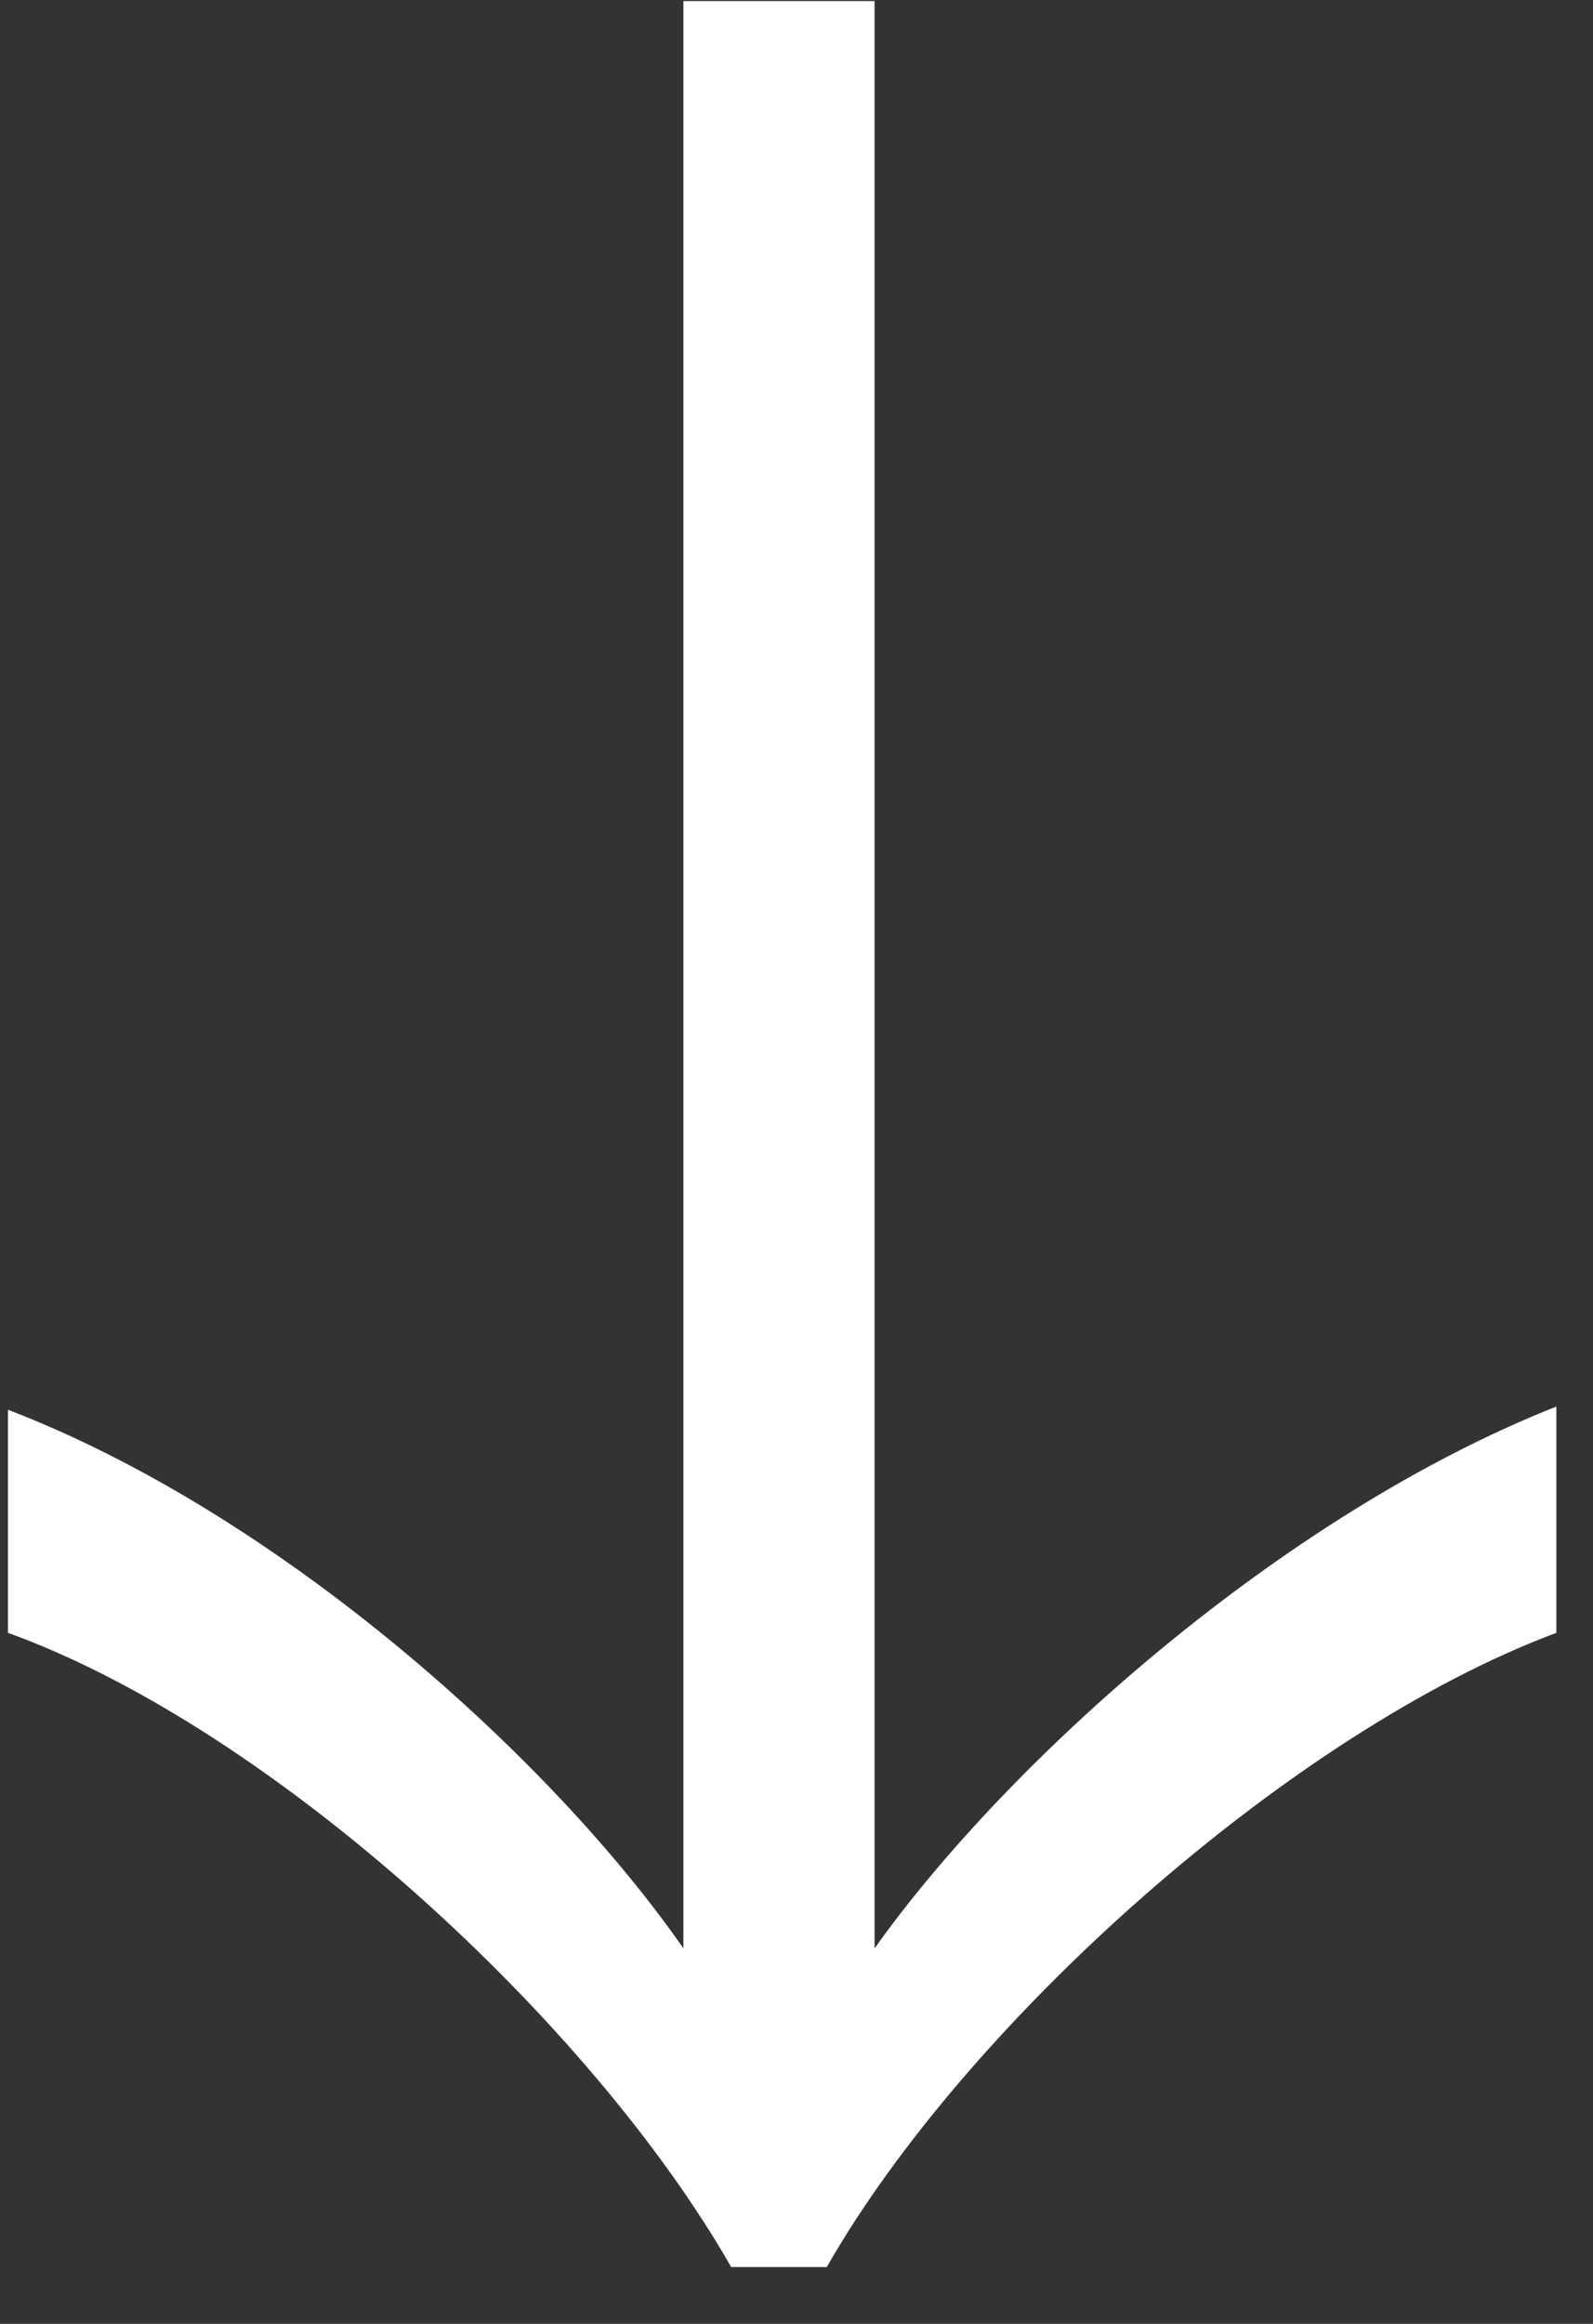 <svg width="24" height="35" viewBox="0 0 24 35" xmlns="http://www.w3.org/2000/svg"><rect x="0" y="0" width="24" height="35" fill="#333333" stroke="none"/><title>Arrow</title><path d="M12.456 34.144c2.112-3.696 7.008-8.064 10.992-9.552v-3.408c-4.128 1.632-8.256 5.328-10.272 8.16V.016h-2.88v29.328C8.328 26.512 4.248 22.816.12 21.232v3.36c3.984 1.44 8.784 5.856 10.896 9.552h1.44z" fill="#FFFFFF" fill-rule="evenodd"/></svg>
